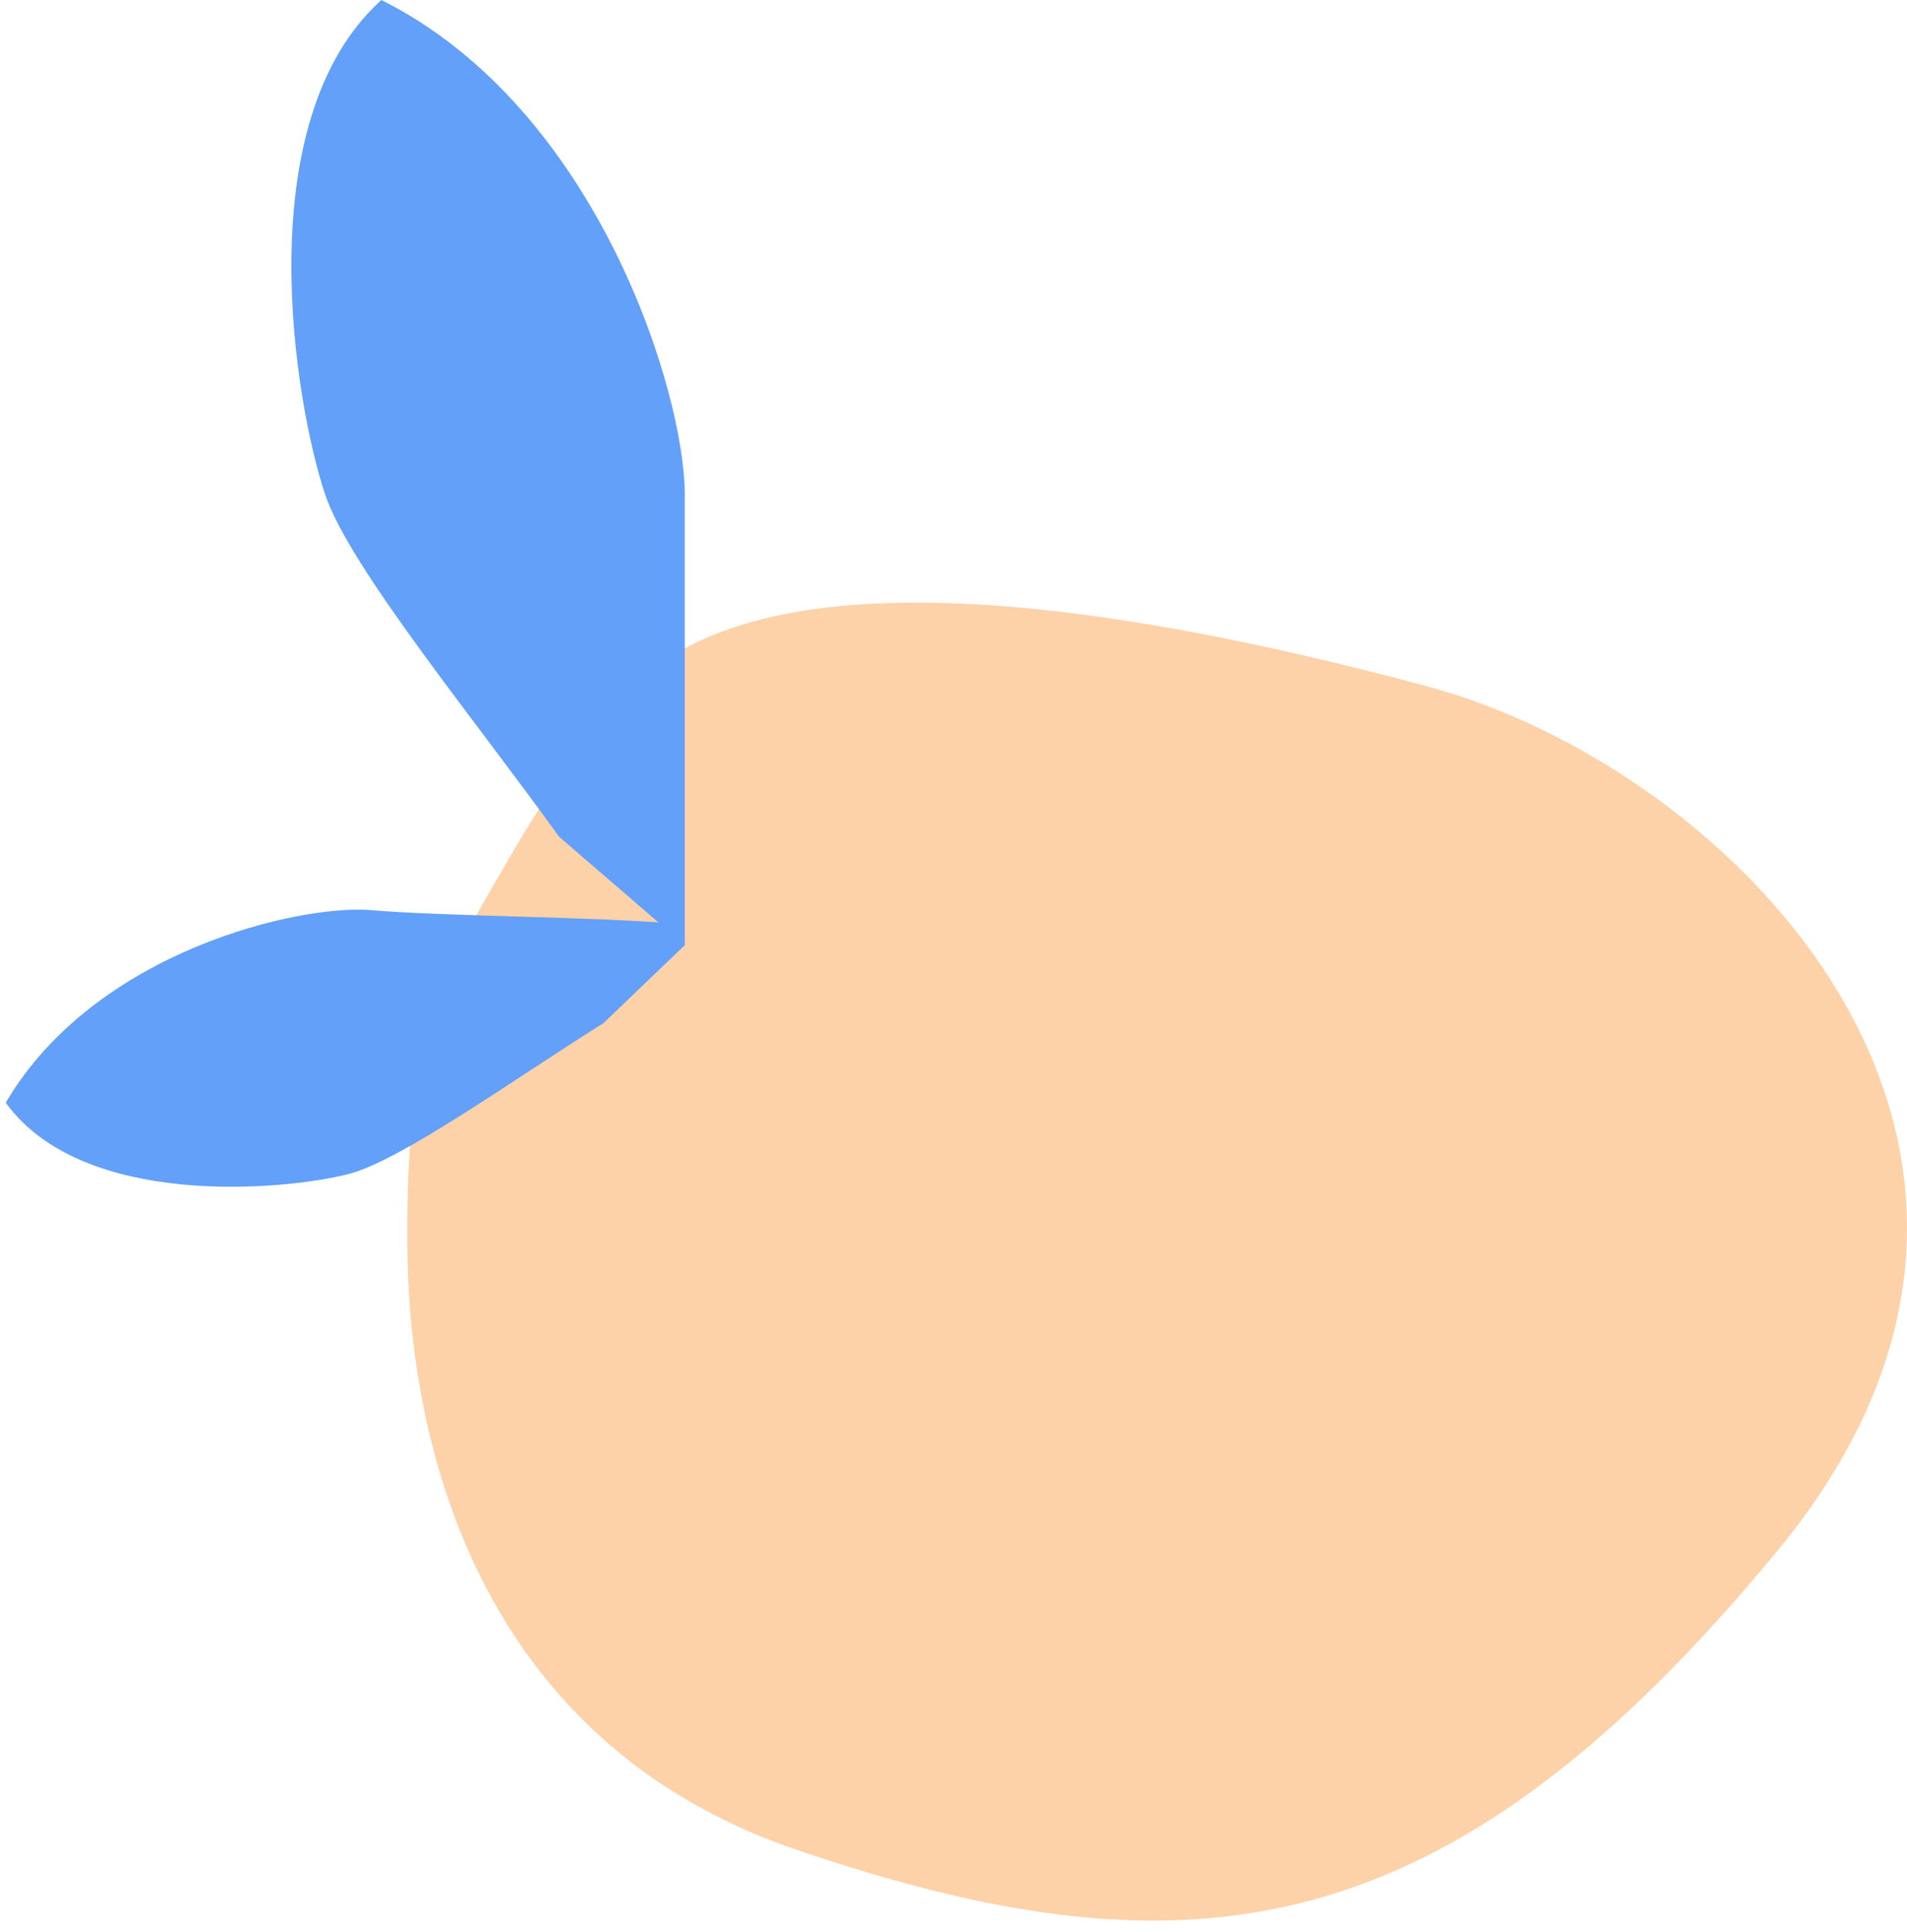 <svg width="154" height="156" viewBox="0 0 154 156" fill="none" xmlns="http://www.w3.org/2000/svg">
<path d="M32.898 99.501C32.898 93.75 32.898 83.456 38.901 73.108C41.542 68.555 45.829 60.731 51.146 55.409C62.19 44.353 90.282 48.7 115.252 55.409C140.222 62.119 170.234 92.791 143.583 125.141C116.932 157.491 96.044 160.127 64.351 149.343C32.658 138.56 32.898 105.252 32.898 99.501Z" fill="#FDD2A8"/>
<path d="M55.298 39.9V76.3L45.149 67.55C38.266 57.983 28.197 45.744 26.248 39.9C23.797 32.55 19.947 9.8 30.798 0C48.298 8.75 55.298 31.78 55.298 39.9Z" fill="#62A0F9"/>
<path d="M29.992 73.477C35.685 73.97 48.116 74.018 54.25 74.55L55.3 76.3L48.73 82.601C41.586 87.068 32.365 93.708 28.144 94.782C22.836 96.133 6.642 97.572 0.462 89.018C7.71 76.716 24.3 72.983 29.992 73.477Z" fill="#62A0F9"/>
</svg>
